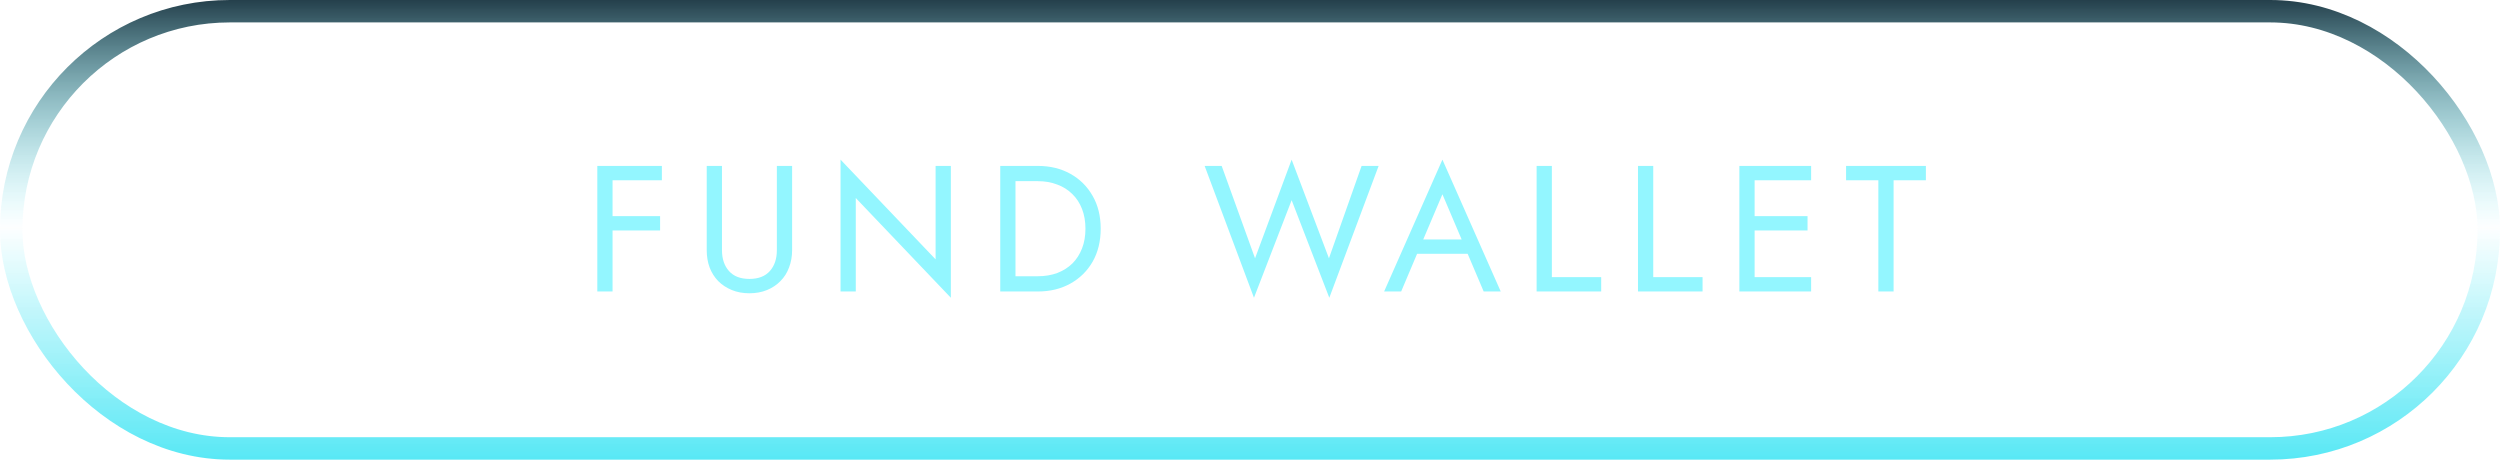 <svg width="223" height="41" viewBox="0 0 223 41" fill="none" xmlns="http://www.w3.org/2000/svg">
<path d="M54.032 16.08H59.04V14.8H54.032V16.08ZM54.032 20.56H58.88V19.28H54.032V20.56ZM53.28 14.8V26H54.64V14.8H53.28ZM63.04 14.8V22.32C63.04 22.875 63.125 23.387 63.296 23.856C63.477 24.325 63.733 24.731 64.064 25.072C64.405 25.413 64.811 25.68 65.28 25.872C65.749 26.064 66.272 26.16 66.848 26.16C67.424 26.16 67.947 26.064 68.416 25.872C68.885 25.68 69.285 25.413 69.616 25.072C69.957 24.731 70.213 24.325 70.384 23.856C70.565 23.387 70.656 22.875 70.656 22.32V14.8H69.296V22.32C69.296 23.088 69.088 23.707 68.672 24.176C68.256 24.645 67.648 24.88 66.848 24.88C66.048 24.88 65.44 24.645 65.024 24.176C64.608 23.707 64.4 23.088 64.4 22.32V14.8H63.04ZM83.456 14.8V23.136L74.976 14.24V26H76.336V17.664L84.816 26.56V14.8H83.456ZM89.222 14.8V26H90.582V14.8H89.222ZM92.582 26C93.67 26 94.635 25.765 95.478 25.296C96.32 24.827 96.982 24.176 97.462 23.344C97.942 22.501 98.182 21.52 98.182 20.4C98.182 19.28 97.942 18.304 97.462 17.472C96.982 16.629 96.32 15.973 95.478 15.504C94.635 15.035 93.67 14.8 92.582 14.8H89.974V16.16H92.582C93.211 16.16 93.787 16.261 94.31 16.464C94.832 16.656 95.281 16.939 95.654 17.312C96.027 17.675 96.315 18.117 96.518 18.64C96.721 19.163 96.822 19.749 96.822 20.4C96.822 21.051 96.721 21.637 96.518 22.16C96.315 22.683 96.027 23.131 95.654 23.504C95.281 23.867 94.832 24.149 94.31 24.352C93.787 24.544 93.211 24.64 92.582 24.64H89.974V26H92.582ZM118.542 23.04L115.214 14.24L111.95 23.04L108.974 14.8H107.454L111.854 26.56L115.214 17.856L118.574 26.56L122.974 14.8H121.454L118.542 23.04ZM125.736 22.64H131.656L131.176 21.36H126.216L125.736 22.64ZM128.664 17.328L130.584 21.84L130.712 22.16L132.344 26H133.864L128.664 14.24L123.464 26H124.984L126.648 22.064L126.776 21.776L128.664 17.328ZM137.066 14.8V26H142.826V24.72H138.426V14.8H137.066ZM146.109 14.8V26H151.869V24.72H147.469V14.8H146.109ZM155.904 26H161.552V24.72H155.904V26ZM155.904 16.08H161.552V14.8H155.904V16.08ZM155.904 20.56H161.232V19.28H155.904V20.56ZM155.152 14.8V26H156.512V14.8H155.152ZM164.669 16.08H167.549V26H168.909V16.08H171.789V14.8H164.669V16.08Z" fill="#93F6FF"/>
<rect x="1" y="1" width="221" height="39" rx="19.5" stroke="url(#paint0_linear_8_91)" stroke-width="2"/>
<defs>
<linearGradient id="paint0_linear_8_91" x1="111.5" y1="0" x2="111.5" y2="41" gradientUnits="userSpaceOnUse">
<stop stop-color="#243F4B"/>
<stop offset="0.495" stop-color="#58E8F5" stop-opacity="0.01"/>
<stop offset="1" stop-color="#58E8F5"/>
</linearGradient>
</defs>
</svg>
